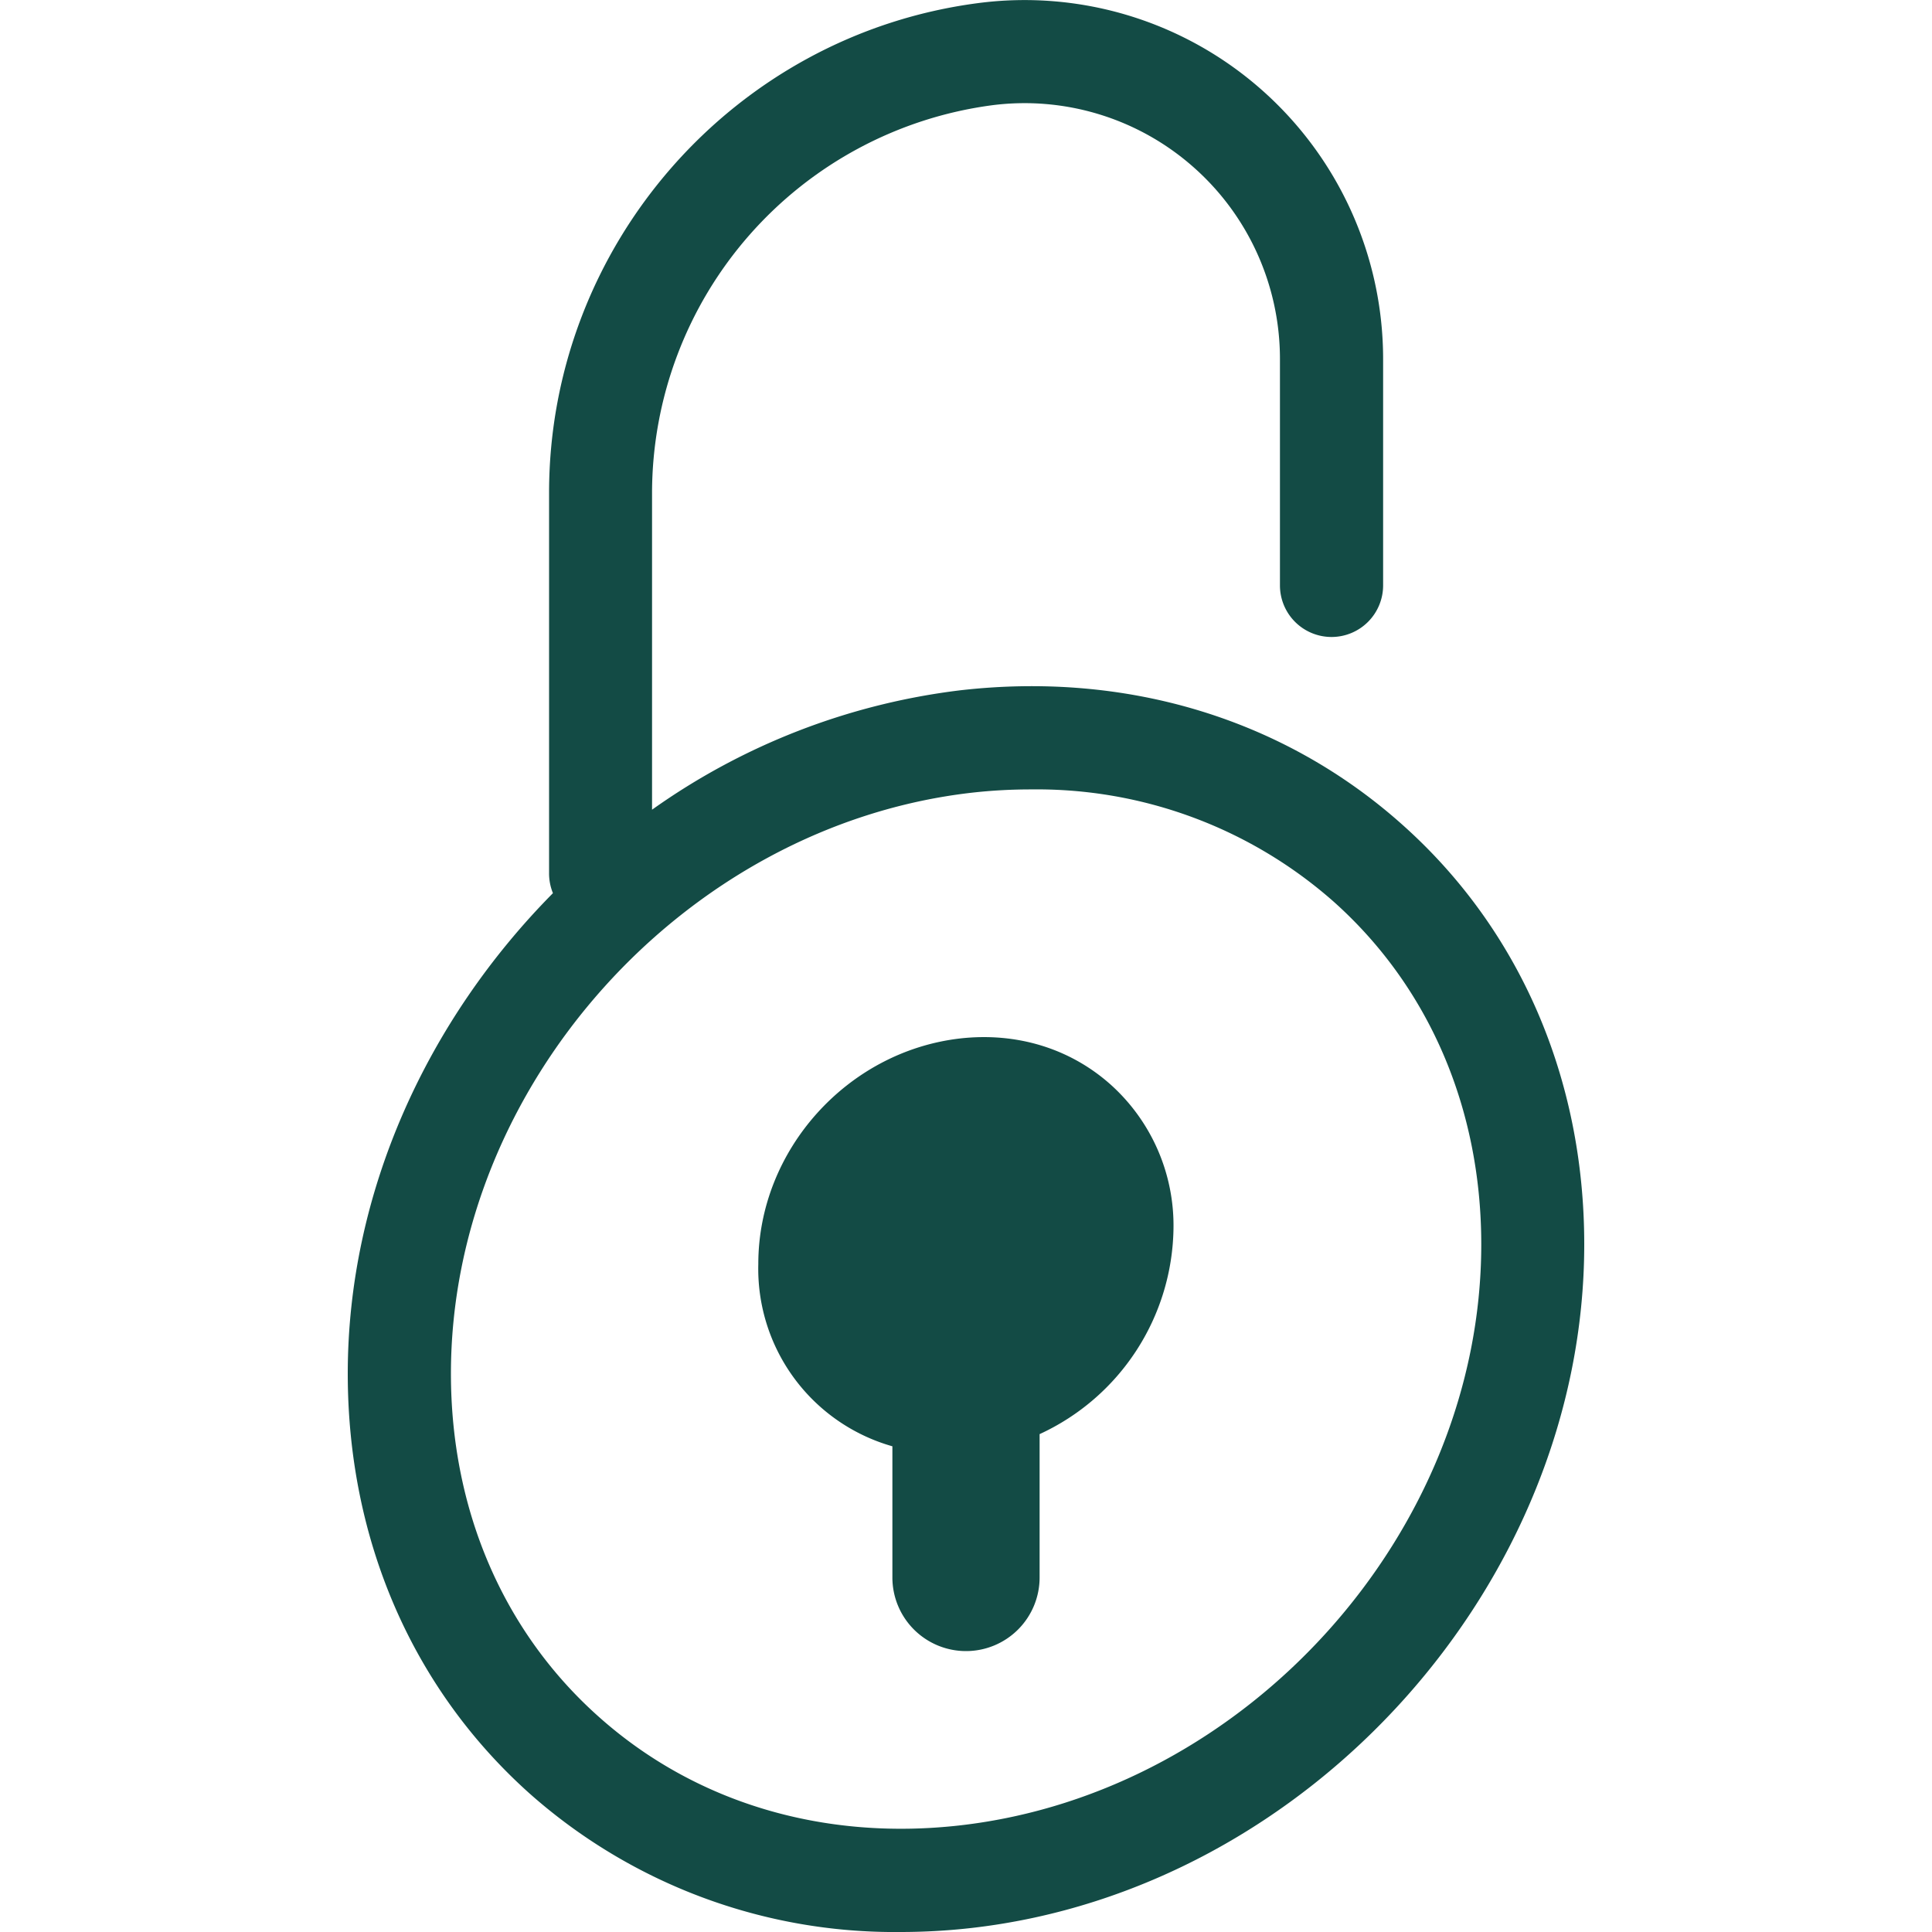 <svg width="100" height="100" xmlns="http://www.w3.org/2000/svg"><path d="M76.67 64.41c0-7.04-2.71-13.34-7.64-17.74a23.2 23.2 0 0 0-15.66-5.81 27.2 27.2 0 0 0-3.07.17c-14.87 1.7-26.96 15.19-26.96 30.07 0 7.04 2.7 13.34 7.63 17.74 4.97 4.45 11.62 6.45 18.73 5.64 14.87-1.7 26.97-15.19 26.97-30.07m5.33 0c0 17.51-14.22 33.38-31.7 35.38a32.53 32.53 0 0 1-3.7.21 28.45 28.45 0 0 1-19.19-7.17C21.34 87.4 18 79.69 18 71.1c0-9.4 4.12-18.3 10.62-24.87a2.7 2.7 0 0 1-.2-1.04V25.51c0-12.8 9.55-23.7 22.21-25.35a18.53 18.53 0 0 1 14.64 4.46 18.6 18.6 0 0 1 6.32 13.96V30.3a2.67 2.67 0 0 1-2.67 2.67 2.67 2.67 0 0 1-2.67-2.67V18.58c0-3.81-1.64-7.44-4.5-9.95a13.19 13.19 0 0 0-10.42-3.18 20.27 20.27 0 0 0-17.58 20.06v16.4a34.72 34.72 0 0 1 15.95-6.18c8.63-.99 16.76 1.48 22.89 6.96C78.66 48.1 82 55.83 82 64.4m-21.26-.83a11.9 11.9 0 0 1-6.93 10.66v7.4A3.81 3.81 0 0 1 50 85.46a3.81 3.81 0 0 1-3.81-3.82v-6.78a9.55 9.55 0 0 1-6.94-9.44c0-5.88 4.6-11 10.45-11.67 2.93-.33 5.7.52 7.8 2.4a9.8 9.8 0 0 1 3.24 7.42" fill="#134B45"/></svg>